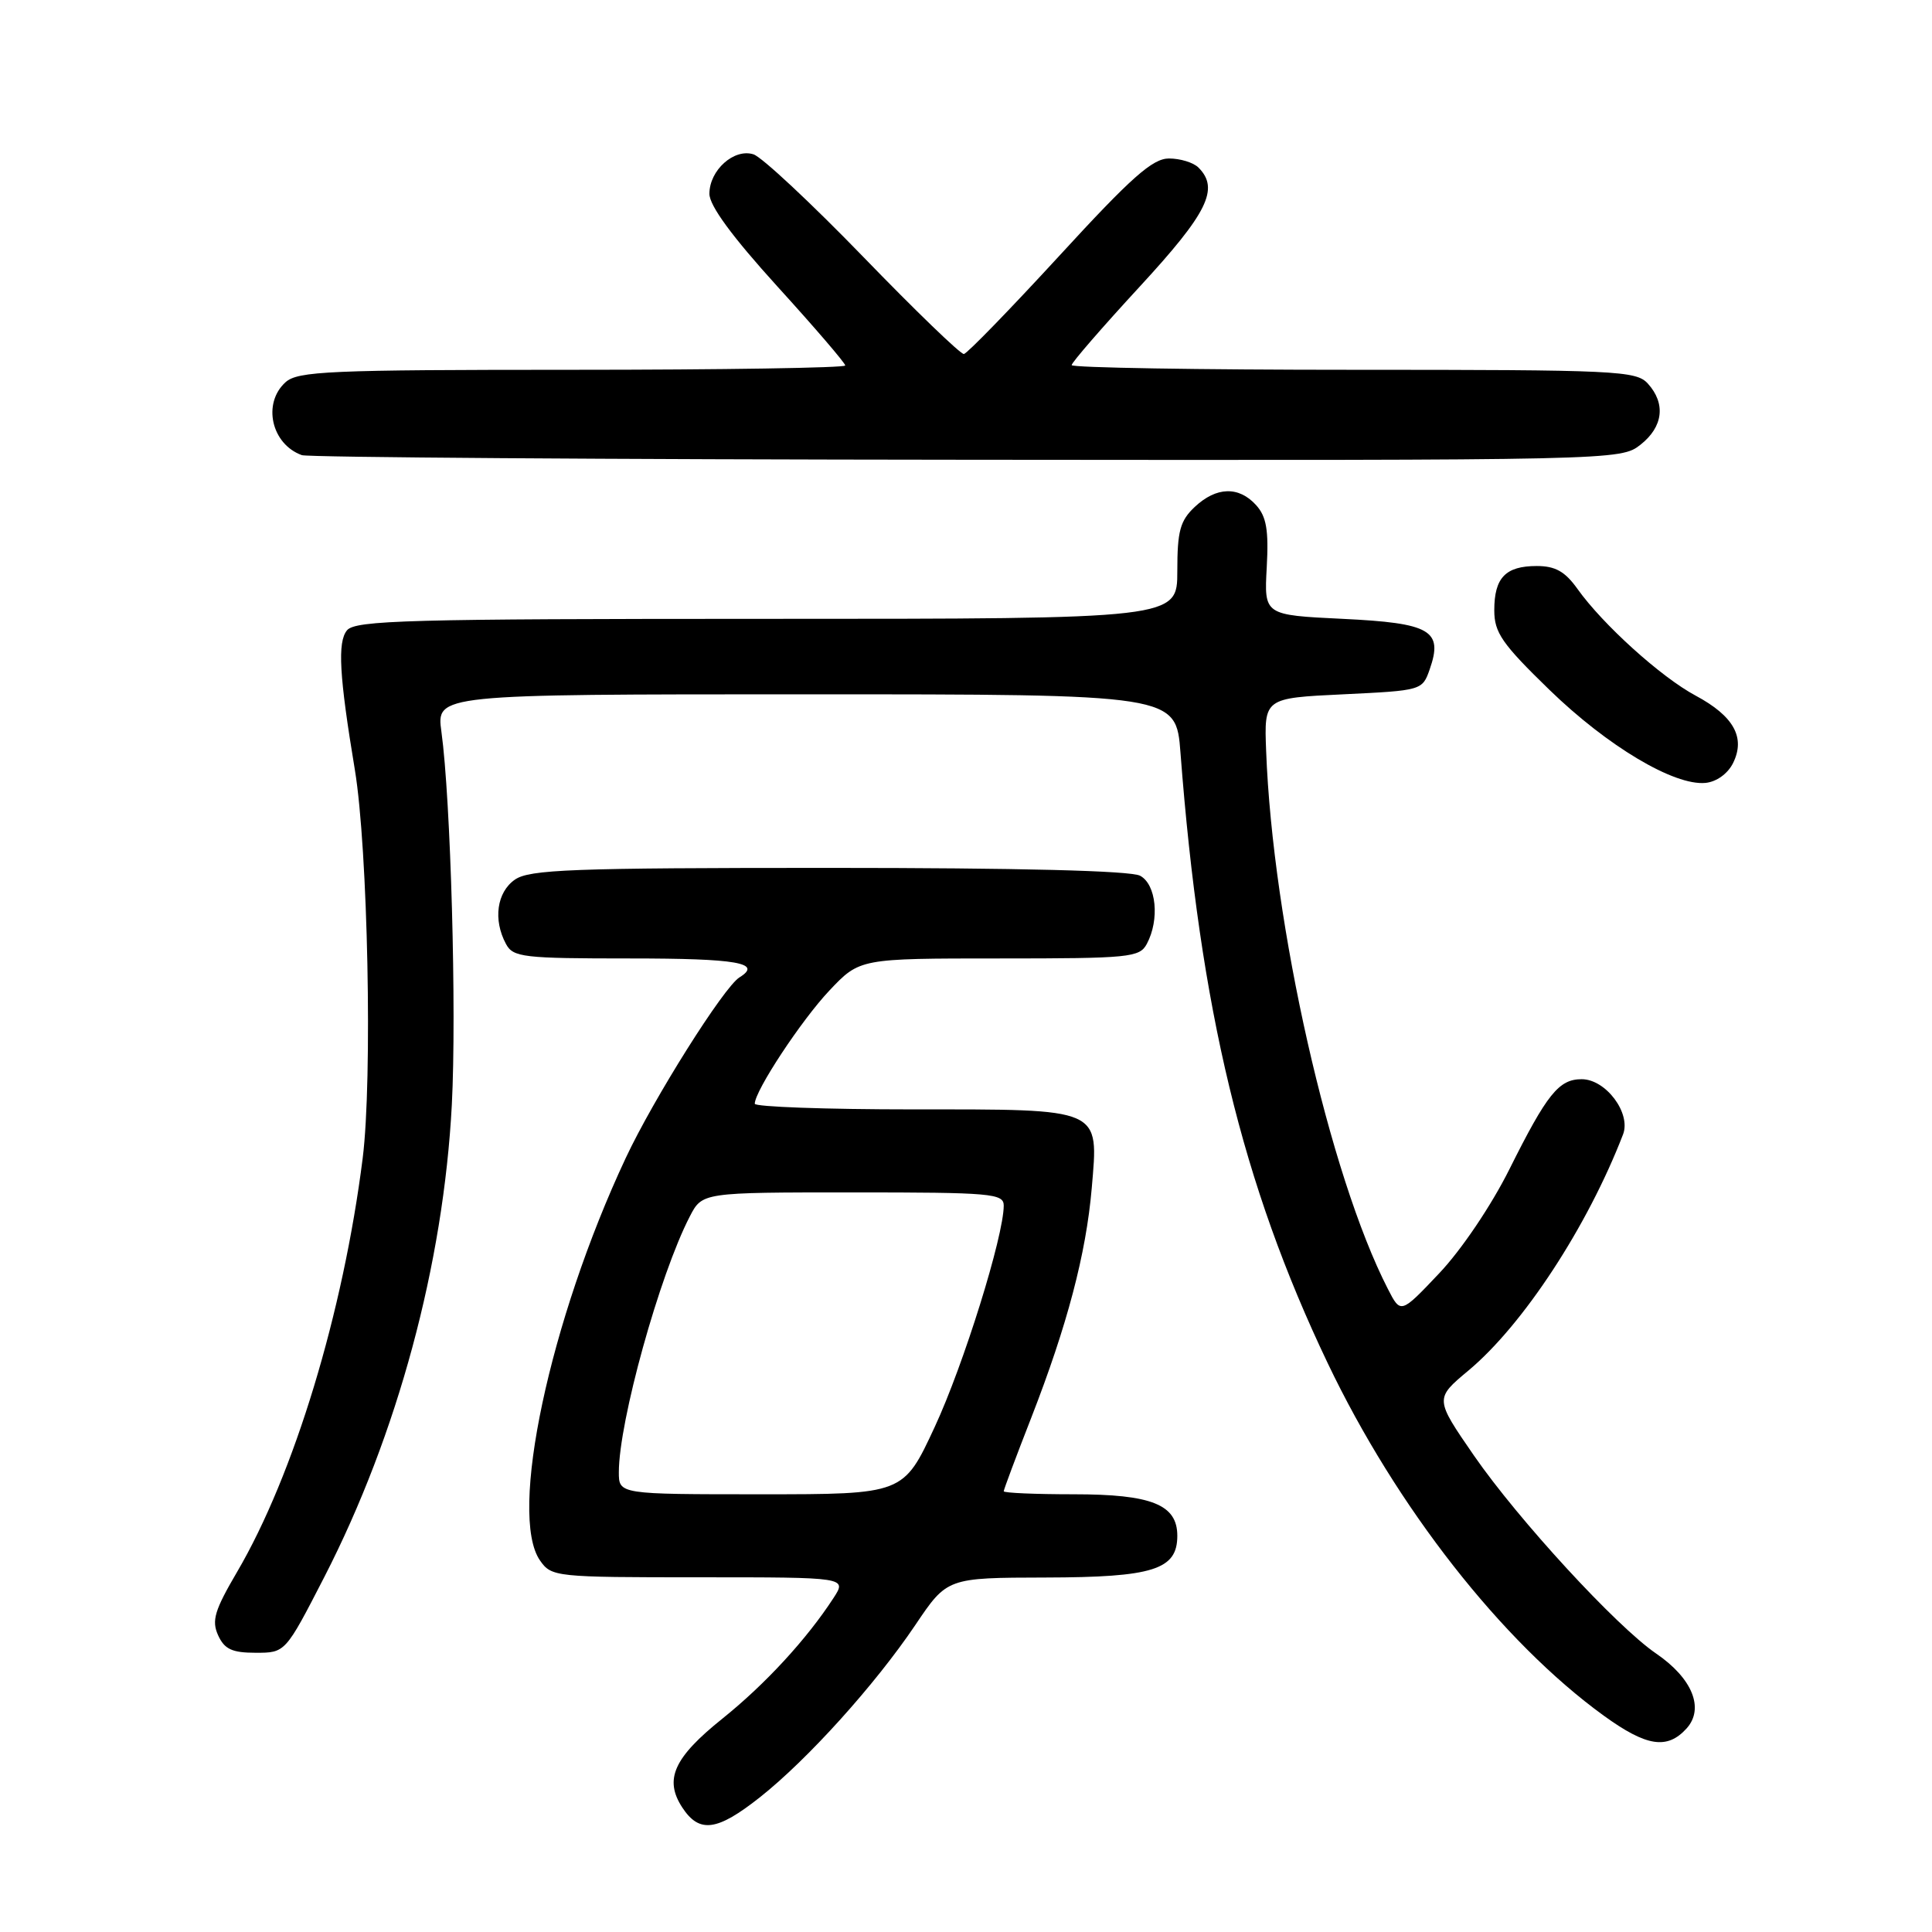 <?xml version="1.0" encoding="UTF-8" standalone="no"?>
<!DOCTYPE svg PUBLIC "-//W3C//DTD SVG 1.1//EN" "http://www.w3.org/Graphics/SVG/1.1/DTD/svg11.dtd" >
<svg xmlns="http://www.w3.org/2000/svg" xmlns:xlink="http://www.w3.org/1999/xlink" version="1.1" viewBox="0 0 256 256">
 <g >
 <path fill="currentColor"
d=" M 100.69 238.15 C 106.99 233.17 115.94 223.25 121.28 215.33 C 125.50 209.06 125.50 209.06 138.53 209.03 C 152.81 209.00 156.00 207.99 156.00 203.50 C 156.00 199.36 152.59 198.00 142.28 198.00 C 137.17 198.00 133.00 197.82 133.00 197.60 C 133.00 197.38 134.64 192.99 136.65 187.85 C 141.41 175.63 143.91 166.15 144.66 157.45 C 145.57 146.72 146.21 147.00 120.93 147.00 C 109.42 147.00 100.00 146.66 100.01 146.25 C 100.03 144.52 106.19 135.18 109.90 131.25 C 113.92 127.00 113.92 127.00 132.42 127.00 C 149.70 127.00 151.00 126.87 151.96 125.07 C 153.68 121.85 153.22 117.19 151.07 116.04 C 149.83 115.37 135.00 115.00 109.79 115.00 C 75.80 115.00 70.14 115.21 68.22 116.56 C 65.83 118.23 65.32 121.87 67.04 125.07 C 67.99 126.85 69.27 127.00 83.54 127.00 C 97.67 127.00 101.09 127.59 97.98 129.51 C 95.91 130.79 86.59 145.59 82.91 153.45 C 72.82 174.97 67.34 200.75 71.56 206.78 C 73.08 208.95 73.59 209.00 92.67 209.00 C 112.23 209.00 112.23 209.00 110.44 211.75 C 106.89 217.21 101.40 223.17 95.73 227.72 C 89.27 232.90 87.97 235.78 90.41 239.51 C 92.67 242.95 95.01 242.64 100.69 238.15 Z  M 223.48 229.03 C 225.87 226.38 224.25 222.38 219.44 219.10 C 214.17 215.49 201.19 201.38 195.30 192.86 C 190.11 185.33 190.11 185.33 194.58 181.60 C 201.84 175.53 210.36 162.51 215.06 150.32 C 216.15 147.50 212.78 143.00 209.58 143.00 C 206.56 143.00 205.00 144.93 200.02 154.90 C 197.62 159.72 193.64 165.62 190.71 168.71 C 185.60 174.11 185.60 174.11 183.90 170.79 C 176.17 155.73 168.63 122.42 167.77 99.50 C 167.50 92.50 167.50 92.50 177.98 92.00 C 188.38 91.50 188.47 91.48 189.44 88.70 C 191.25 83.53 189.58 82.56 177.90 82.00 C 167.50 81.50 167.50 81.50 167.85 75.18 C 168.12 70.23 167.81 68.45 166.44 66.93 C 164.14 64.40 161.18 64.48 158.31 67.17 C 156.37 69.00 156.00 70.36 156.00 75.67 C 156.00 82.00 156.00 82.00 101.62 82.00 C 54.17 82.00 47.08 82.19 45.98 83.52 C 44.70 85.07 44.95 89.55 47.02 102.00 C 48.75 112.44 49.37 143.01 48.06 153.45 C 45.48 173.92 38.96 195.41 31.42 208.28 C 28.43 213.38 28.02 214.74 28.90 216.68 C 29.74 218.53 30.75 219.00 33.89 219.00 C 37.81 219.00 37.81 219.00 42.97 208.97 C 52.67 190.08 58.76 167.51 59.87 146.37 C 60.51 134.03 59.73 105.96 58.49 96.96 C 57.81 92.00 57.81 92.00 106.82 92.00 C 155.83 92.00 155.83 92.00 156.42 99.75 C 159.01 133.73 164.60 156.90 175.92 180.61 C 185.03 199.70 199.02 217.56 212.50 227.33 C 218.18 231.44 220.91 231.86 223.48 229.03 Z  M 229.64 101.11 C 231.31 97.73 229.74 94.89 224.69 92.18 C 220.09 89.72 212.39 82.76 209.02 78.03 C 207.38 75.73 206.09 75.00 203.63 75.00 C 199.49 75.00 198.00 76.55 198.00 80.86 C 198.00 83.83 199.01 85.29 205.31 91.41 C 213.01 98.88 221.82 104.13 225.98 103.74 C 227.44 103.60 228.94 102.52 229.64 101.11 Z  M 217.37 58.93 C 220.38 56.56 220.75 53.48 218.35 50.83 C 216.80 49.12 214.25 49.00 179.35 49.00 C 158.81 49.00 142.00 48.72 142.00 48.38 C 142.00 48.04 146.05 43.37 151.00 38.00 C 160.03 28.21 161.61 25.01 158.80 22.20 C 158.14 21.54 156.39 21.00 154.90 21.00 C 152.72 21.00 149.92 23.48 140.35 33.91 C 133.83 41.00 128.15 46.85 127.72 46.91 C 127.29 46.96 121.29 41.17 114.39 34.04 C 107.48 26.91 100.94 20.80 99.84 20.45 C 97.27 19.63 94.00 22.55 94.00 25.68 C 94.00 27.25 97.00 31.34 103.00 37.95 C 107.95 43.39 112.00 48.11 112.00 48.43 C 112.00 48.74 95.72 49.00 75.83 49.00 C 43.57 49.00 39.46 49.18 37.83 50.65 C 34.74 53.45 35.96 58.86 40.00 60.31 C 40.83 60.60 80.48 60.88 128.12 60.92 C 214.29 61.00 214.74 60.99 217.37 58.93 Z  M 82.00 195.07 C 82.00 188.38 87.39 168.94 91.40 161.19 C 93.05 158.00 93.05 158.00 113.03 158.00 C 131.38 158.00 133.00 158.14 133.00 159.75 C 132.99 163.81 127.69 180.83 123.85 189.09 C 119.71 198.00 119.71 198.00 100.85 198.00 C 82.00 198.00 82.00 198.00 82.00 195.07 Z "/>
</g>
</svg>